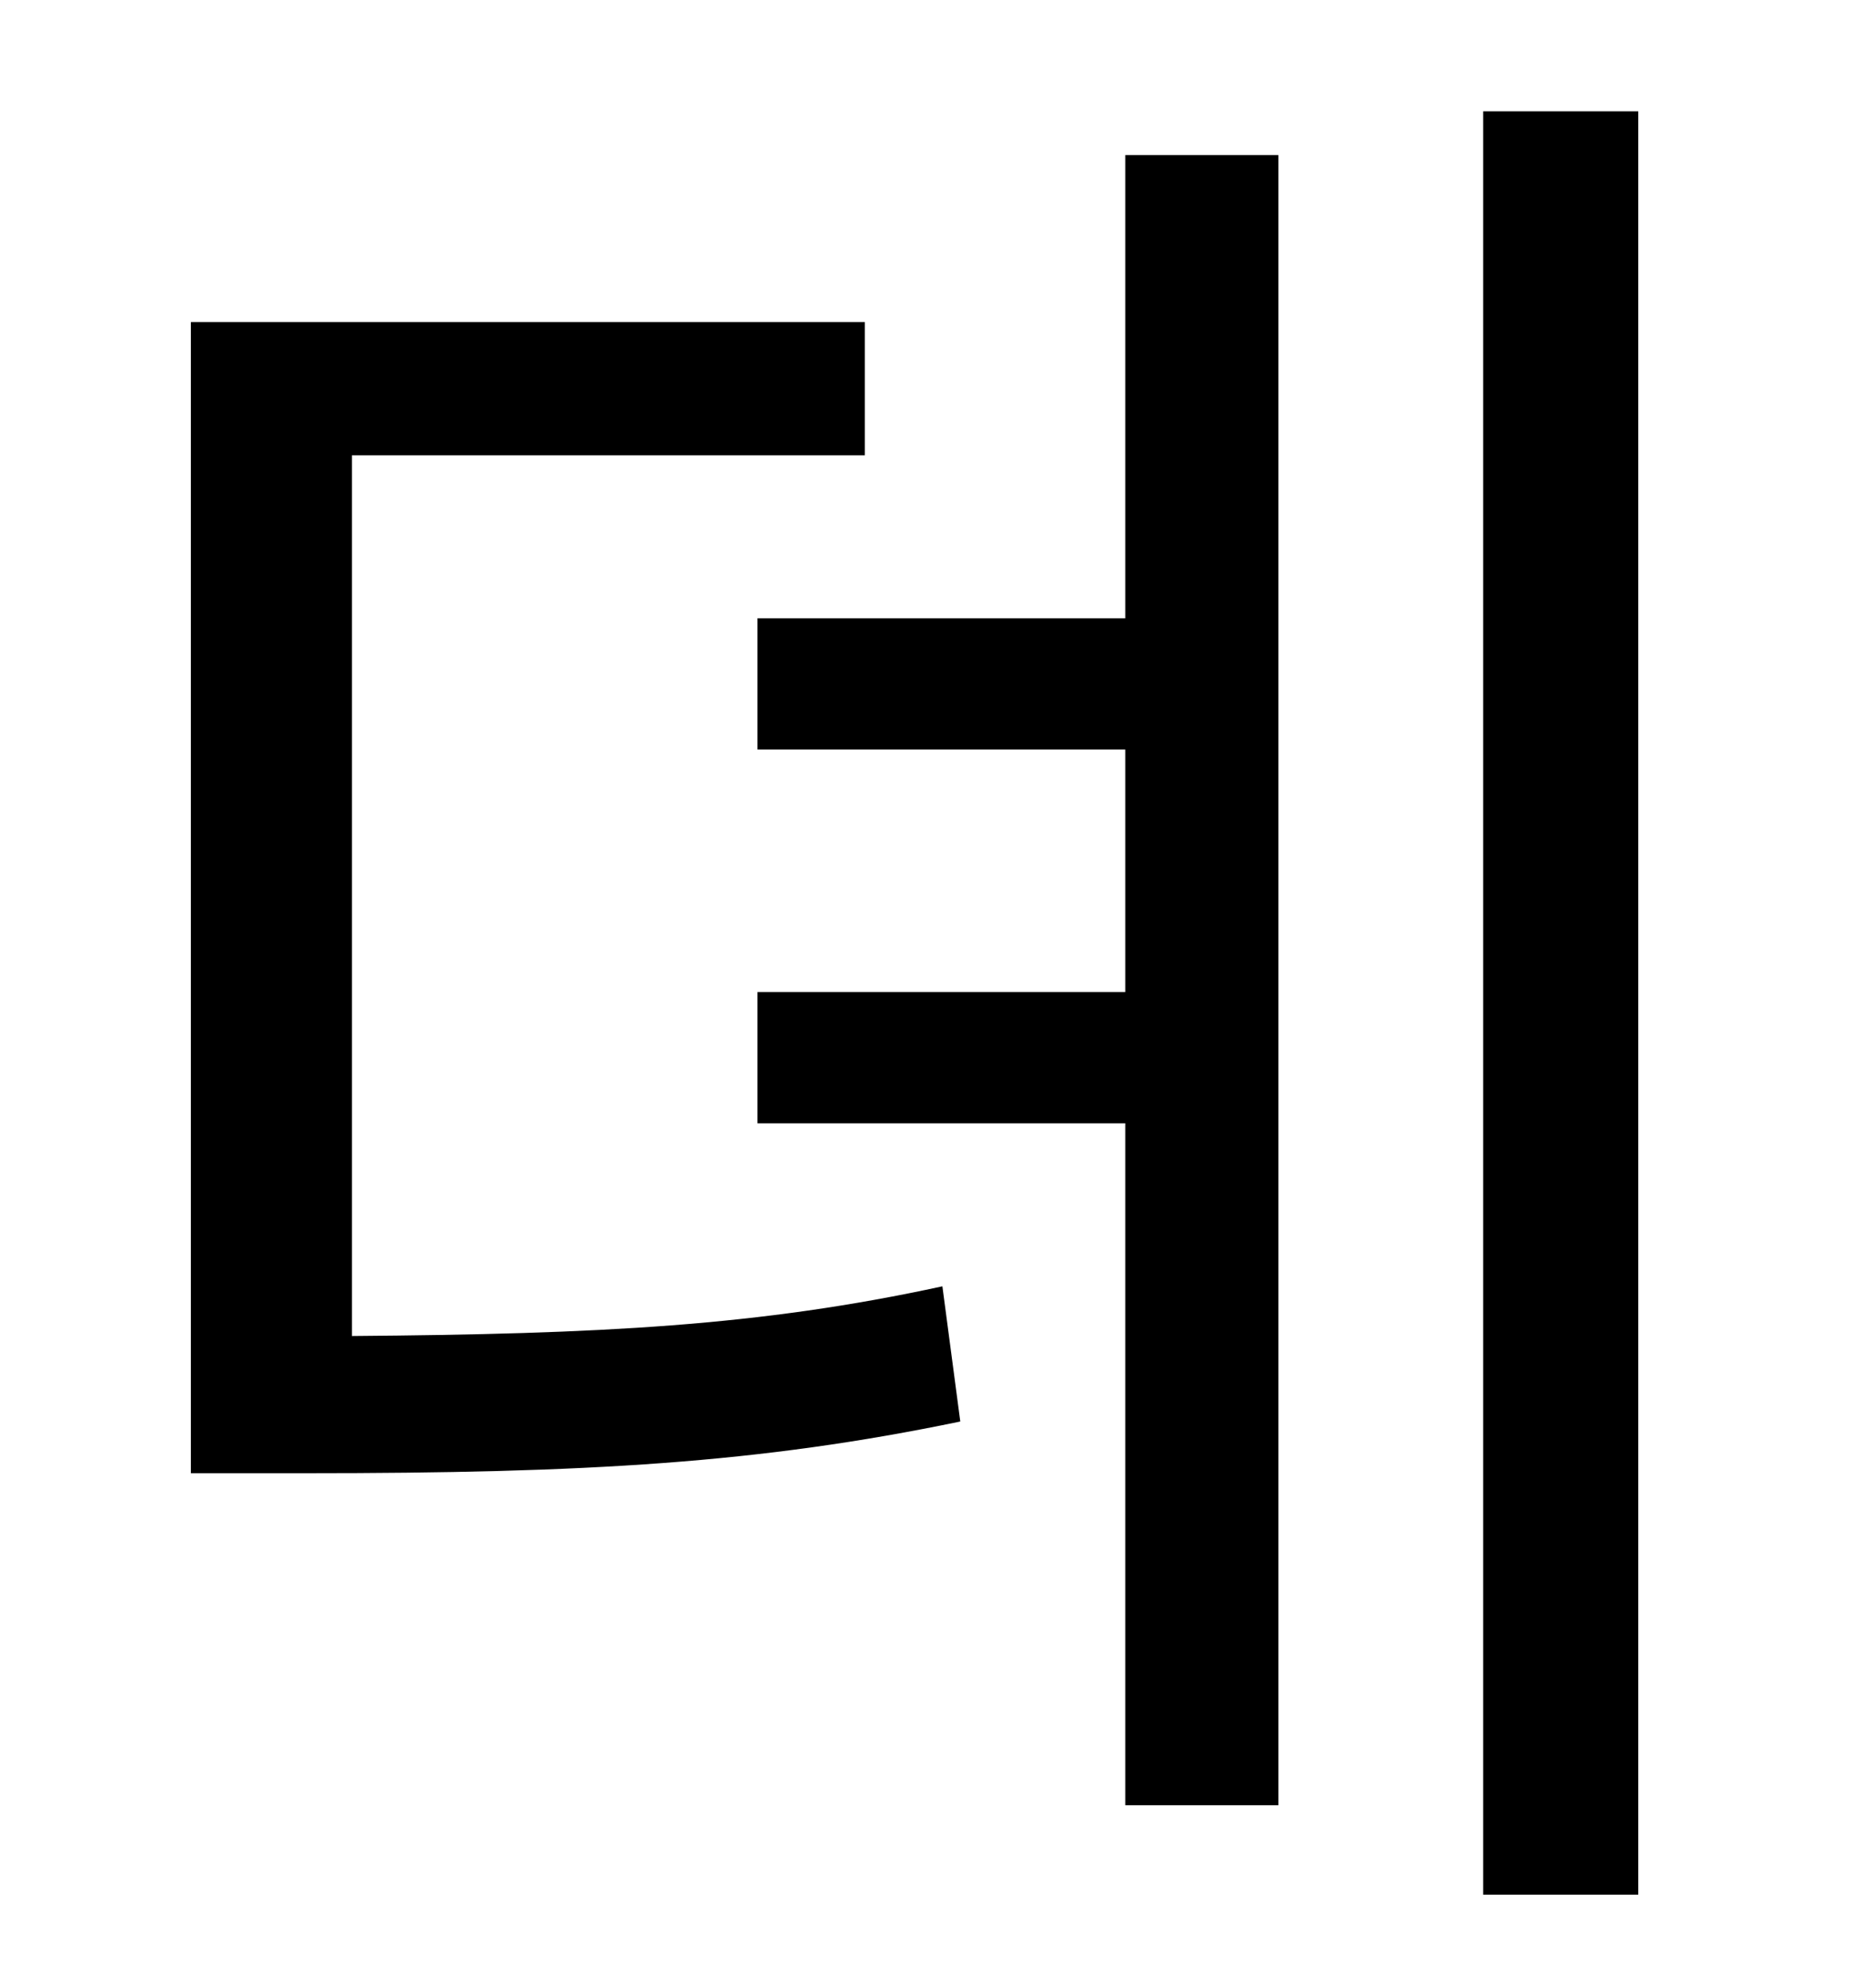 <?xml version="1.0" standalone="no"?>
<!DOCTYPE svg PUBLIC "-//W3C//DTD SVG 1.1//EN" "http://www.w3.org/Graphics/SVG/1.1/DTD/svg11.dtd" >
<svg xmlns="http://www.w3.org/2000/svg" xmlns:xlink="http://www.w3.org/1999/xlink" version="1.1" viewBox="-10 0 930 1000">
   <path fill="currentColor"
d="M167 229v443c125 -1 205 -5 297 -25l9 68c-101 21 -188 26 -329 26h-58v-579h339v67h-258zM556 311v-233h77v830h-77v-343h-185v-66h185v-122h-185v-66h185zM736 56h78v897h-78v-897z" />
</svg>
